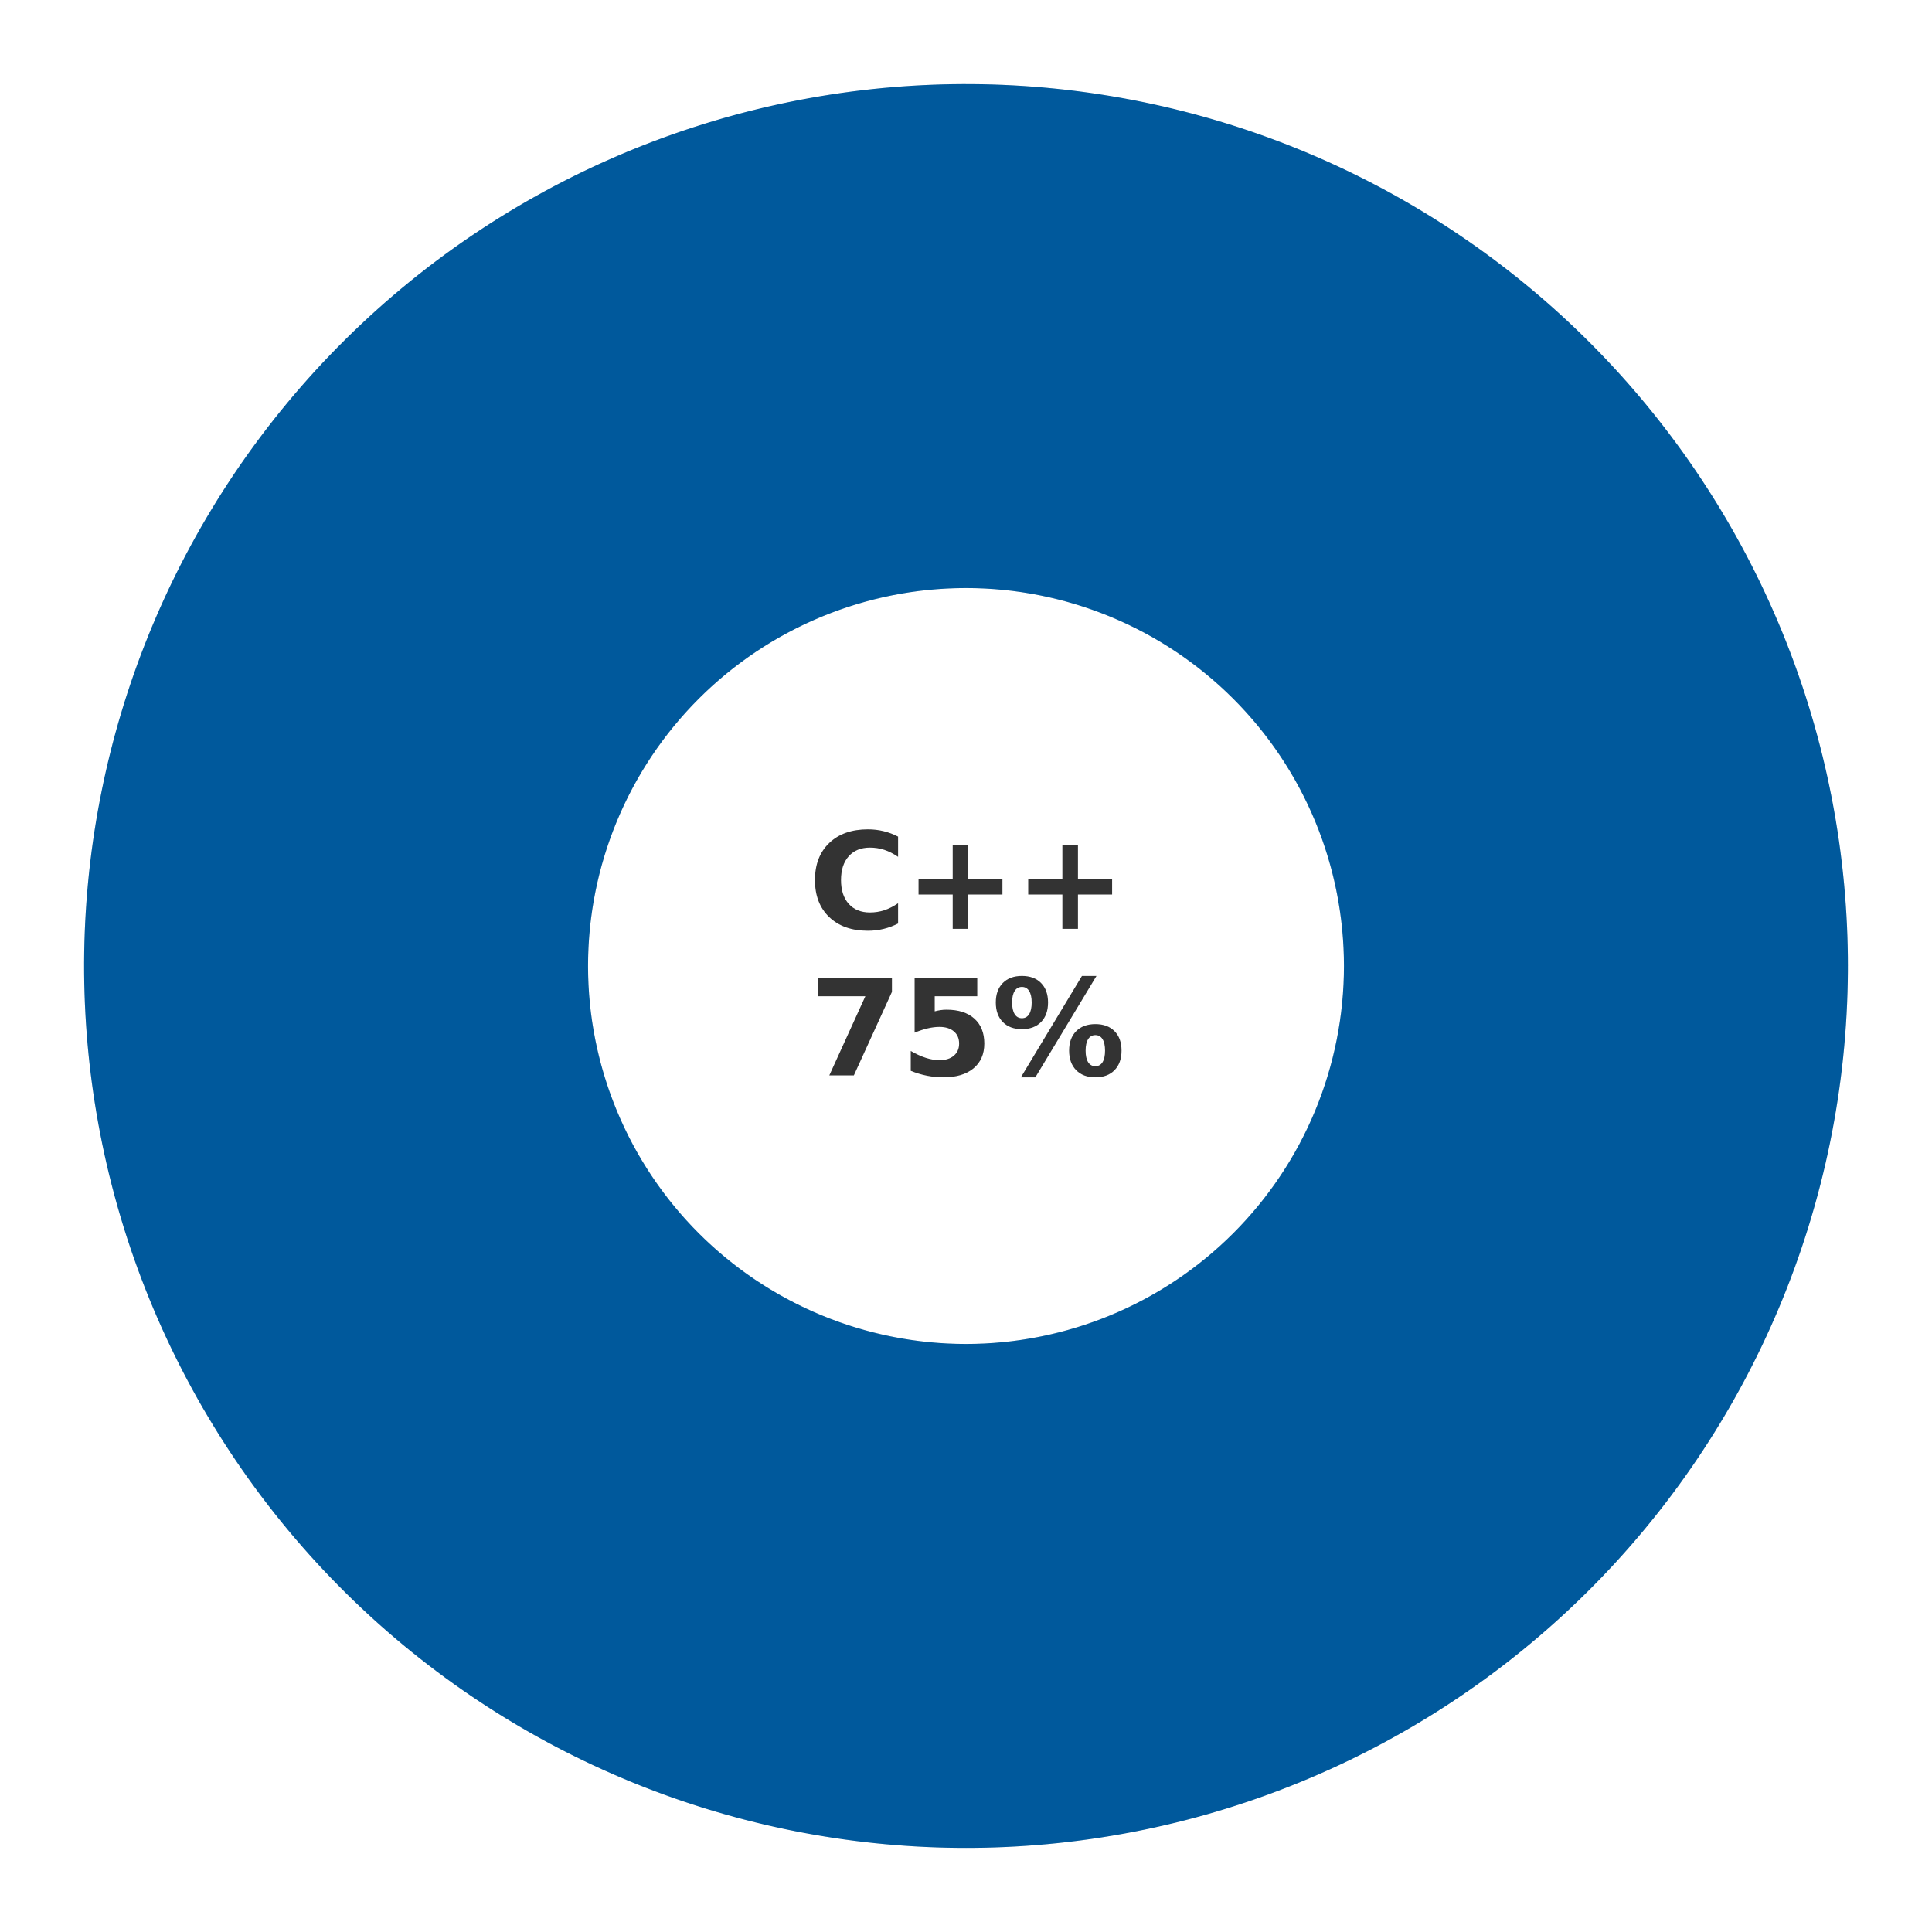 <?xml version="1.0" encoding="utf-8" standalone="no"?>
<!DOCTYPE svg PUBLIC "-//W3C//DTD SVG 1.1//EN"
  "http://www.w3.org/Graphics/SVG/1.1/DTD/svg11.dtd">
<svg xmlns:xlink="http://www.w3.org/1999/xlink" width="236.16pt" height="236.16pt" viewBox="0 0 236.16 236.16" xmlns="http://www.w3.org/2000/svg" version="1.1">
 <defs>
  <style type="text/css">*{stroke-linejoin: round; stroke-linecap: butt}</style>
 </defs>
 <g id="figure_1">
  <g id="patch_1">
   <path d="M 0 236.16 
L 236.16 236.16 
L 236.16 0 
L 0 0 
z
" style="fill: #ffffff"/>
  </g>
  <g id="axes_1">
   <g id="patch_2">
    <path d="M 164.28 118.08 
C 164.28 112.013 163.085 106.005 160.763 100.4 
C 158.442 94.795 155.038 89.702 150.748 85.412 
C 146.458 81.122 141.365 77.718 135.76 75.397 
C 130.155 73.075 124.147 71.88 118.08 71.88 
C 112.013 71.88 106.005 73.075 100.4 75.397 
C 94.795 77.718 89.702 81.122 85.412 85.412 
C 81.122 89.702 77.718 94.795 75.397 100.4 
C 73.075 106.005 71.88 112.013 71.88 118.08 
C 71.88 124.147 73.075 130.155 75.397 135.76 
C 77.718 141.365 81.122 146.458 85.412 150.748 
C 89.702 155.038 94.795 158.442 100.4 160.763 
C 106.005 163.085 112.013 164.28 118.08 164.28 
C 124.147 164.28 130.155 163.085 135.76 160.763 
C 141.365 158.442 146.458 155.038 150.748 150.748 
C 155.038 146.458 158.442 141.365 160.763 135.76 
C 163.085 130.155 164.28 124.147 164.28 118.08 
C 164.28 112.013 163.085 106.005 160.763 100.4 
C 158.442 94.795 155.038 89.702 150.748 85.412 
C 146.458 81.122 141.365 77.718 135.76 75.397 
C 130.155 73.075 124.147 71.88 118.08 71.88 
C 112.013 71.88 106.005 73.075 100.4 75.397 
C 94.795 77.718 89.702 81.122 85.412 85.412 
C 81.122 89.702 77.718 94.795 75.397 100.4 
C 73.075 106.005 71.88 112.013 71.88 118.08 
C 71.88 124.147 73.075 130.155 75.397 135.76 
C 77.718 141.365 81.122 146.458 85.412 150.748 
C 89.702 155.038 94.795 158.442 100.4 160.763 
C 106.005 163.085 112.013 164.28 118.08 164.28 
C 124.147 164.28 130.155 163.085 135.76 160.763 
C 141.365 158.442 146.458 155.038 150.748 150.748 
C 155.038 146.458 158.442 141.365 160.763 135.76 
C 163.085 130.155 164.28 124.147 164.28 118.08 
C 164.28 112.013 163.085 106.005 160.763 100.4 
C 158.442 94.795 155.038 89.702 150.748 85.412 
C 146.458 81.122 141.365 77.718 135.76 75.397 
C 130.155 73.075 124.147 71.88 118.08 71.88 
C 112.013 71.88 106.005 73.075 100.4 75.397 
C 94.795 77.718 89.702 81.122 85.412 85.412 
C 81.122 89.702 77.718 94.795 75.397 100.4 
C 73.075 106.005 71.88 112.013 71.88 118.08 
C 71.88 124.147 73.075 130.155 75.397 135.76 
C 77.718 141.365 81.122 146.458 85.412 150.748 
C 89.702 155.038 94.795 158.442 100.4 160.763 
C 106.005 163.085 112.013 164.28 118.08 164.28 
C 124.147 164.28 130.155 163.085 135.76 160.763 
C 141.365 158.442 146.458 155.038 150.748 150.748 
C 155.038 146.458 158.442 141.365 160.763 135.76 
C 163.085 130.155 164.28 124.147 164.28 118.08 
C 164.28 112.013 163.085 106.005 160.763 100.4 
C 158.442 94.795 155.038 89.702 150.748 85.412 
C 146.458 81.122 141.365 77.718 135.76 75.397 
C 130.155 73.075 124.147 71.88 118.08 71.88 
C 112.013 71.88 106.005 73.075 100.4 75.397 
C 94.795 77.718 89.702 81.122 85.412 85.412 
C 81.122 89.702 77.718 94.795 75.397 100.4 
C 73.075 106.005 71.88 112.013 71.88 118.08 
C 71.88 124.147 73.075 130.155 75.397 135.76 
C 77.718 141.365 81.122 146.458 85.412 150.748 
C 89.702 155.038 94.795 158.442 100.4 160.763 
C 106.005 163.085 112.013 164.28 118.08 164.28 
C 124.147 164.28 130.155 163.085 135.76 160.763 
C 141.365 158.442 146.458 155.038 150.748 150.748 
C 155.038 146.458 158.442 141.365 160.763 135.76 
C 163.085 130.155 164.28 124.147 164.28 118.08 
C 164.28 112.013 163.085 106.005 160.763 100.4 
C 158.442 94.795 155.038 89.702 150.748 85.412 
C 146.458 81.122 141.365 77.718 135.76 75.397 
C 130.155 73.075 124.147 71.88 118.08 71.88 
C 112.013 71.88 106.005 73.075 100.4 75.397 
C 94.795 77.718 89.702 81.122 85.412 85.412 
C 81.122 89.702 77.718 94.795 75.397 100.4 
C 73.075 106.005 71.88 112.013 71.88 118.08 
C 71.88 124.147 73.075 130.155 75.397 135.76 
C 77.718 141.365 81.122 146.458 85.412 150.748 
C 89.702 155.038 94.795 158.442 100.4 160.763 
C 106.005 163.085 112.013 164.28 118.08 164.28 
C 124.147 164.28 130.155 163.085 135.76 160.763 
C 141.365 158.442 146.458 155.038 150.748 150.748 
C 155.038 146.458 158.442 141.365 160.763 135.76 
C 163.085 130.155 164.28 124.147 164.28 118.08 
C 164.28 112.013 163.085 106.005 160.763 100.4 
C 158.442 94.795 155.038 89.702 150.748 85.412 
C 146.458 81.122 141.365 77.718 135.76 75.397 
C 130.155 73.075 124.147 71.88 118.08 71.88 
C 112.013 71.88 106.005 73.075 100.4 75.397 
C 94.795 77.718 89.702 81.122 85.412 85.412 
C 81.122 89.702 77.718 94.795 75.397 100.4 
C 73.075 106.005 71.88 112.013 71.88 118.08 
C 71.88 124.147 73.075 130.155 75.397 135.76 
C 77.718 141.365 81.122 146.458 85.412 150.748 
C 89.702 155.038 94.795 158.442 100.4 160.763 
C 106.005 163.085 112.013 164.28 118.08 164.28 
C 124.147 164.28 130.155 163.085 135.76 160.763 
C 141.365 158.442 146.458 155.038 150.748 150.748 
C 155.038 146.458 158.442 141.365 160.763 135.76 
C 163.085 130.155 164.28 124.147 164.28 118.08 
C 164.28 112.013 163.085 106.005 160.763 100.4 
C 158.442 94.795 155.038 89.702 150.748 85.412 
C 146.458 81.122 141.365 77.718 135.76 75.397 
C 130.155 73.075 124.147 71.88 118.08 71.88 
C 112.013 71.88 106.005 73.075 100.4 75.397 
C 94.795 77.718 89.702 81.122 85.412 85.412 
C 81.122 89.702 77.718 94.795 75.397 100.4 
C 73.075 106.005 71.88 112.013 71.88 118.08 
C 71.88 124.147 73.075 130.155 75.397 135.76 
C 77.718 141.365 81.122 146.458 85.412 150.748 
C 89.702 155.038 94.795 158.442 100.4 160.763 
C 106.005 163.085 112.013 164.28 118.08 164.28 
C 124.147 164.28 130.155 163.085 135.76 160.763 
C 141.365 158.442 146.458 155.038 150.748 150.748 
C 155.038 146.458 158.442 141.365 160.763 135.76 
C 163.085 130.155 164.28 124.147 164.28 118.08 
C 164.28 112.013 163.085 106.005 160.763 100.4 
C 158.442 94.795 155.038 89.702 150.748 85.412 
C 146.458 81.122 141.365 77.718 135.76 75.397 
C 130.155 73.075 124.147 71.88 118.08 71.88 
C 112.013 71.88 106.005 73.075 100.4 75.397 
C 94.795 77.718 89.702 81.122 85.412 85.412 
C 81.122 89.702 77.718 94.795 75.397 100.4 
C 73.075 106.005 71.88 112.013 71.88 118.08 
C 71.88 124.147 73.075 130.155 75.397 135.76 
C 77.718 141.365 81.122 146.458 85.412 150.748 
C 89.702 155.038 94.795 158.442 100.4 160.763 
C 106.005 163.085 112.013 164.28 118.08 164.28 
C 124.147 164.28 130.155 163.085 135.76 160.763 
C 141.365 158.442 146.458 155.038 150.748 150.748 
C 155.038 146.458 158.442 141.365 160.763 135.76 
C 163.085 130.155 164.28 124.147 164.28 118.08 
C 164.28 112.013 163.085 106.005 160.763 100.4 
C 158.442 94.795 155.038 89.702 150.748 85.412 
C 146.458 81.122 141.365 77.718 135.76 75.397 
C 130.155 73.075 124.147 71.88 118.08 71.88 
C 112.013 71.88 106.005 73.075 100.4 75.397 
C 94.795 77.718 89.702 81.122 85.412 85.412 
C 81.122 89.702 77.718 94.795 75.397 100.4 
C 73.075 106.005 71.88 112.013 71.88 118.08 
C 71.88 124.147 73.075 130.155 75.397 135.76 
C 77.718 141.365 81.122 146.458 85.412 150.748 
C 89.702 155.038 94.795 158.442 100.4 160.763 
C 106.005 163.085 112.013 164.28 118.08 164.28 
C 124.147 164.28 130.155 163.085 135.76 160.763 
C 141.365 158.442 146.458 155.038 150.748 150.748 
C 155.038 146.458 158.442 141.365 160.763 135.76 
C 163.085 130.155 164.28 124.147 164.28 118.08 
C 164.28 112.013 163.085 106.005 160.763 100.4 
C 158.442 94.795 155.038 89.702 150.748 85.412 
C 146.458 81.122 141.365 77.718 135.76 75.397 
C 130.155 73.075 124.147 71.88 118.08 71.88 
C 112.013 71.88 106.005 73.075 100.4 75.397 
C 94.795 77.718 89.702 81.122 85.412 85.412 
C 81.122 89.702 77.718 94.795 75.397 100.4 
C 73.075 106.005 71.88 112.013 71.88 118.08 
C 71.88 124.147 73.075 130.155 75.397 135.76 
C 77.718 141.365 81.122 146.458 85.412 150.748 
C 89.702 155.038 94.795 158.442 100.4 160.763 
C 106.005 163.085 112.013 164.28 118.08 164.28 
C 124.147 164.28 130.155 163.085 135.76 160.763 
C 141.365 158.442 146.458 155.038 150.748 150.748 
C 155.038 146.458 158.442 141.365 160.763 135.76 
C 163.085 130.155 164.28 124.147 164.28 118.08 
C 164.28 115.054 163.983 112.035 163.392 109.067 
C 162.802 106.099 161.921 103.196 160.763 100.4 
C 159.605 97.604 158.175 94.929 156.494 92.413 
C 154.813 89.896 152.888 87.552 150.748 85.412 
C 148.608 83.272 146.264 81.347 143.747 79.666 
C 141.231 77.985 138.556 76.555 135.76 75.397 
C 132.964 74.239 130.061 73.358 127.093 72.768 
C 124.125 72.177 121.106 71.88 118.08 71.88 
C 115.054 71.88 112.035 72.177 109.067 72.768 
C 106.099 73.358 103.196 74.239 100.4 75.397 
C 97.604 76.555 94.929 77.985 92.413 79.666 
C 89.896 81.347 87.552 83.272 85.412 85.412 
C 83.272 87.552 81.347 89.896 79.666 92.413 
C 77.985 94.929 76.555 97.604 75.397 100.4 
C 74.239 103.196 73.358 106.099 72.768 109.067 
C 72.177 112.035 71.88 115.054 71.88 118.08 
C 71.88 121.106 72.177 124.125 72.768 127.093 
C 73.358 130.061 74.239 132.964 75.397 135.76 
C 76.555 138.556 77.985 141.231 79.666 143.747 
C 81.347 146.264 83.272 148.608 85.412 150.748 
C 87.552 152.888 89.896 154.813 92.413 156.494 
C 94.929 158.175 97.604 159.605 100.4 160.763 
C 103.196 161.921 106.099 162.802 109.067 163.392 
C 112.035 163.983 115.054 164.28 118.08 164.28 
C 121.106 164.28 124.125 163.983 127.093 163.392 
C 130.061 162.802 132.964 161.921 135.76 160.763 
C 138.556 159.605 141.231 158.175 143.747 156.494 
C 146.264 154.813 148.608 152.888 150.748 150.748 
C 152.888 148.608 154.813 146.264 156.494 143.747 
C 158.175 141.231 159.605 138.556 160.763 135.76 
C 161.921 132.964 162.802 130.061 163.392 127.093 
C 163.983 124.125 164.28 121.106 164.28 118.08 
C 164.28 112.013 163.085 106.005 160.763 100.4 
C 158.442 94.795 155.038 89.702 150.748 85.412 
C 146.458 81.122 141.365 77.718 135.76 75.397 
C 130.155 73.075 124.147 71.88 118.08 71.88 
C 112.013 71.88 106.005 73.075 100.4 75.397 
C 94.795 77.718 89.702 81.122 85.412 85.412 
C 81.122 89.702 77.718 94.795 75.397 100.4 
C 73.075 106.005 71.88 112.013 71.88 118.08 
C 71.88 124.147 73.075 130.155 75.397 135.76 
C 77.718 141.365 81.122 146.458 85.412 150.748 
C 89.702 155.038 94.795 158.442 100.4 160.763 
C 106.005 163.085 112.013 164.28 118.08 164.28 
C 124.147 164.28 130.155 163.085 135.76 160.763 
C 141.365 158.442 146.458 155.038 150.748 150.748 
C 155.038 146.458 158.442 141.365 160.763 135.76 
C 163.085 130.155 164.28 124.147 164.28 118.08 
C 164.28 115.054 163.983 112.035 163.392 109.067 
C 162.802 106.099 161.921 103.196 160.763 100.4 
C 159.605 97.604 158.175 94.929 156.494 92.413 
C 154.813 89.896 152.888 87.552 150.748 85.412 
C 148.608 83.272 146.264 81.347 143.747 79.666 
C 141.231 77.985 138.556 76.555 135.76 75.397 
C 132.964 74.239 130.061 73.358 127.093 72.768 
C 124.125 72.177 121.106 71.88 118.08 71.88 
C 115.054 71.88 112.035 72.177 109.067 72.768 
C 106.099 73.358 103.196 74.239 100.4 75.397 
C 97.604 76.555 94.929 77.985 92.413 79.666 
C 89.896 81.347 87.552 83.272 85.412 85.412 
C 83.272 87.552 81.347 89.896 79.666 92.413 
C 77.985 94.929 76.555 97.604 75.397 100.4 
C 74.239 103.196 73.358 106.099 72.768 109.067 
C 72.177 112.035 71.88 115.054 71.88 118.08 
C 71.88 121.106 72.177 124.125 72.768 127.093 
C 73.358 130.061 74.239 132.964 75.397 135.76 
C 76.555 138.556 77.985 141.231 79.666 143.747 
C 81.347 146.264 83.272 148.608 85.412 150.748 
C 87.552 152.888 89.896 154.813 92.413 156.494 
C 94.929 158.175 97.604 159.605 100.4 160.763 
C 103.196 161.921 106.099 162.802 109.067 163.392 
C 112.035 163.983 115.054 164.28 118.08 164.28 
C 121.106 164.28 124.125 163.983 127.093 163.392 
C 130.061 162.802 132.964 161.921 135.76 160.763 
C 138.556 159.605 141.231 158.175 143.747 156.494 
C 146.264 154.813 148.608 152.888 150.748 150.748 
C 152.888 148.608 154.813 146.264 156.494 143.747 
C 158.175 141.231 159.605 138.556 160.763 135.76 
C 161.921 132.964 162.802 130.061 163.392 127.093 
C 163.983 124.125 164.28 121.106 164.28 118.08 
C 164.28 112.013 163.085 106.005 160.763 100.4 
C 158.442 94.795 155.038 89.702 150.748 85.412 
C 146.458 81.122 141.365 77.718 135.76 75.397 
C 130.155 73.075 124.147 71.88 118.08 71.88 
C 112.013 71.88 106.005 73.075 100.4 75.397 
C 94.795 77.718 89.702 81.122 85.412 85.412 
C 81.122 89.702 77.718 94.795 75.397 100.4 
C 73.075 106.005 71.88 112.013 71.88 118.08 
C 71.88 124.147 73.075 130.155 75.397 135.76 
C 77.718 141.365 81.122 146.458 85.412 150.748 
C 89.702 155.038 94.795 158.442 100.4 160.763 
C 106.005 163.085 112.013 164.28 118.08 164.28 
C 124.147 164.28 130.155 163.085 135.76 160.763 
C 141.365 158.442 146.458 155.038 150.748 150.748 
C 155.038 146.458 158.442 141.365 160.763 135.76 
C 163.085 130.155 164.28 124.147 164.28 118.08 
C 164.28 115.054 163.983 112.035 163.392 109.067 
C 162.802 106.099 161.921 103.196 160.763 100.4 
C 159.605 97.604 158.175 94.929 156.494 92.413 
C 154.813 89.896 152.888 87.552 150.748 85.412 
C 148.608 83.272 146.264 81.347 143.747 79.666 
C 141.231 77.985 138.556 76.555 135.76 75.397 
C 132.964 74.239 130.061 73.358 127.093 72.768 
C 124.125 72.177 121.106 71.88 118.08 71.88 
C 115.054 71.88 112.035 72.177 109.067 72.768 
C 106.099 73.358 103.196 74.239 100.4 75.397 
C 97.604 76.555 94.929 77.985 92.413 79.666 
C 89.896 81.347 87.552 83.272 85.412 85.412 
C 83.272 87.552 81.347 89.896 79.666 92.413 
C 77.985 94.929 76.555 97.604 75.397 100.4 
C 74.239 103.196 73.358 106.099 72.768 109.067 
C 72.177 112.035 71.88 115.054 71.88 118.08 
C 71.88 121.106 72.177 124.125 72.768 127.093 
C 73.358 130.061 74.239 132.964 75.397 135.76 
C 76.555 138.556 77.985 141.231 79.666 143.747 
C 81.347 146.264 83.272 148.608 85.412 150.748 
C 87.552 152.888 89.896 154.813 92.413 156.494 
C 94.929 158.175 97.604 159.605 100.4 160.763 
C 103.196 161.921 106.099 162.802 109.067 163.392 
C 112.035 163.983 115.054 164.28 118.08 164.28 
C 121.106 164.28 124.125 163.983 127.093 163.392 
C 130.061 162.802 132.964 161.921 135.76 160.763 
C 138.556 159.605 141.231 158.175 143.747 156.494 
C 146.264 154.813 148.608 152.888 150.748 150.748 
C 152.888 148.608 154.813 146.264 156.494 143.747 
C 158.175 141.231 159.605 138.556 160.763 135.76 
C 161.921 132.964 162.802 130.061 163.392 127.093 
C 163.983 124.125 164.28 121.106 164.28 118.08 
C 164.28 112.529 163.279 107.022 161.326 101.826 
C 159.373 96.629 156.499 91.827 152.843 87.65 
C 149.187 83.473 144.807 79.989 139.915 77.365 
C 135.023 74.742 129.697 73.021 124.195 72.286 
C 118.692 71.552 113.102 71.815 107.693 73.063 
C 102.283 74.311 97.143 76.524 92.519 79.595 
C 87.895 82.667 83.861 86.547 80.613 91.049 
C 77.365 95.551 74.955 100.601 73.499 105.958 
C 72.042 111.315 71.563 116.891 72.084 122.418 
C 72.605 127.945 74.118 133.333 76.551 138.323 
C 78.983 143.313 82.295 147.824 86.328 151.639 
C 90.36 155.455 95.047 158.512 100.164 160.665 
C 105.281 162.818 110.745 164.031 116.292 164.245 
C 121.839 164.46 127.38 163.673 132.648 161.923 
C 137.916 160.172 142.826 157.487 147.142 153.995 
C 151.457 150.503 155.108 146.261 157.919 141.474 
L 211.038 172.666 
C 203.87 184.873 194.367 195.55 183.073 204.085 
C 171.779 212.619 158.913 218.846 145.213 222.409 
C 131.513 225.973 117.243 226.802 103.222 224.851 
C 89.201 222.9 75.701 218.206 63.494 211.038 
C 51.287 203.87 40.61 194.367 32.075 183.073 
C 23.541 171.779 17.314 158.913 13.751 145.213 
C 10.187 131.513 9.358 117.243 11.309 103.222 
C 13.26 89.201 17.954 75.701 25.122 63.494 
C 32.29 51.287 41.793 40.61 53.087 32.075 
C 64.381 23.541 77.247 17.314 90.947 13.751 
C 104.647 10.187 118.917 9.358 132.938 11.309 
C 146.959 13.26 160.459 17.954 172.666 25.122 
C 184.873 32.29 195.55 41.793 204.085 53.087 
C 212.619 64.381 218.846 77.247 222.409 90.947 
C 225.973 104.647 226.802 118.917 224.851 132.938 
C 222.9 146.959 218.206 160.459 211.038 172.666 
C 207.462 178.755 203.297 184.478 198.603 189.753 
C 193.908 195.027 188.706 199.827 183.073 204.085 
C 177.439 208.342 171.401 212.035 165.045 215.111 
C 158.689 218.188 152.047 220.632 145.213 222.409 
C 138.379 224.187 131.387 225.288 124.338 225.698 
C 117.289 226.108 110.216 225.824 103.222 224.851 
C 96.229 223.878 89.347 222.22 82.678 219.901 
C 76.008 217.582 69.583 214.614 63.494 211.038 
C 57.405 207.462 51.682 203.297 46.407 198.603 
C 41.133 193.908 36.333 188.706 32.075 183.073 
C 27.818 177.439 24.125 171.401 21.049 165.045 
C 17.972 158.689 15.528 152.047 13.751 145.213 
C 11.973 138.379 10.872 131.387 10.462 124.338 
C 10.052 117.289 10.336 110.216 11.309 103.222 
C 12.282 96.229 13.94 89.347 16.259 82.678 
C 18.578 76.008 21.546 69.583 25.122 63.494 
C 28.698 57.405 32.863 51.682 37.557 46.407 
C 42.252 41.133 47.454 36.333 53.087 32.075 
C 58.721 27.818 64.759 24.125 71.115 21.049 
C 77.471 17.972 84.113 15.528 90.947 13.751 
C 97.781 11.973 104.773 10.872 111.822 10.462 
C 118.871 10.052 125.944 10.336 132.938 11.309 
C 139.931 12.282 146.813 13.94 153.482 16.259 
C 160.152 18.578 166.577 21.546 172.666 25.122 
C 178.755 28.698 184.478 32.863 189.753 37.557 
C 195.027 42.252 199.827 47.454 204.085 53.087 
C 208.342 58.721 212.035 64.759 215.111 71.115 
C 218.188 77.471 220.632 84.113 222.409 90.947 
C 224.187 97.781 225.288 104.773 225.698 111.822 
C 226.108 118.871 225.824 125.944 224.851 132.938 
C 223.878 139.931 222.22 146.813 219.901 153.482 
C 217.582 160.152 214.614 166.577 211.038 172.666 
C 203.87 184.873 194.367 195.55 183.073 204.085 
C 171.779 212.619 158.913 218.846 145.213 222.409 
C 131.513 225.973 117.243 226.802 103.222 224.851 
C 89.201 222.9 75.701 218.206 63.494 211.038 
C 51.287 203.87 40.61 194.367 32.075 183.073 
C 23.541 171.779 17.314 158.913 13.751 145.213 
C 10.187 131.513 9.358 117.243 11.309 103.222 
C 13.26 89.201 17.954 75.701 25.122 63.494 
C 32.29 51.287 41.793 40.61 53.087 32.075 
C 64.381 23.541 77.247 17.314 90.947 13.751 
C 104.647 10.187 118.917 9.358 132.938 11.309 
C 146.959 13.26 160.459 17.954 172.666 25.122 
C 184.873 32.29 195.55 41.793 204.085 53.087 
C 212.619 64.381 218.846 77.247 222.409 90.947 
C 225.973 104.647 226.802 118.917 224.851 132.938 
C 222.9 146.959 218.206 160.459 211.038 172.666 
C 207.462 178.755 203.297 184.478 198.603 189.753 
C 193.908 195.027 188.706 199.827 183.073 204.085 
C 177.439 208.342 171.401 212.035 165.045 215.111 
C 158.689 218.188 152.047 220.632 145.213 222.409 
C 138.379 224.187 131.387 225.288 124.338 225.698 
C 117.289 226.108 110.216 225.824 103.222 224.851 
C 96.229 223.878 89.347 222.22 82.678 219.901 
C 76.008 217.582 69.583 214.614 63.494 211.038 
C 57.405 207.462 51.682 203.297 46.407 198.603 
C 41.133 193.908 36.333 188.706 32.075 183.073 
C 27.818 177.439 24.125 171.401 21.049 165.045 
C 17.972 158.689 15.528 152.047 13.751 145.213 
C 11.973 138.379 10.872 131.387 10.462 124.338 
C 10.052 117.289 10.336 110.216 11.309 103.222 
C 12.282 96.229 13.94 89.347 16.259 82.678 
C 18.578 76.008 21.546 69.583 25.122 63.494 
C 28.698 57.405 32.863 51.682 37.557 46.407 
C 42.252 41.133 47.454 36.333 53.087 32.075 
C 58.721 27.818 64.759 24.125 71.115 21.049 
C 77.471 17.972 84.113 15.528 90.947 13.751 
C 97.781 11.973 104.773 10.872 111.822 10.462 
C 118.871 10.052 125.944 10.336 132.938 11.309 
C 139.931 12.282 146.813 13.94 153.482 16.259 
C 160.152 18.578 166.577 21.546 172.666 25.122 
C 178.755 28.698 184.478 32.863 189.753 37.557 
C 195.027 42.252 199.827 47.454 204.085 53.087 
C 208.342 58.721 212.035 64.759 215.111 71.115 
C 218.188 77.471 220.632 84.113 222.409 90.947 
C 224.187 97.781 225.288 104.773 225.698 111.822 
C 226.108 118.871 225.824 125.944 224.851 132.938 
C 223.878 139.931 222.22 146.813 219.901 153.482 
C 217.582 160.152 214.614 166.577 211.038 172.666 
C 203.87 184.873 194.367 195.55 183.073 204.085 
C 171.779 212.619 158.913 218.846 145.213 222.409 
C 131.513 225.973 117.243 226.802 103.222 224.851 
C 89.201 222.9 75.701 218.206 63.494 211.038 
C 51.287 203.87 40.61 194.367 32.075 183.073 
C 23.541 171.779 17.314 158.913 13.751 145.213 
C 10.187 131.513 9.358 117.243 11.309 103.222 
C 13.26 89.201 17.954 75.701 25.122 63.494 
C 32.29 51.287 41.793 40.61 53.087 32.075 
C 64.381 23.541 77.247 17.314 90.947 13.751 
C 104.647 10.187 118.917 9.358 132.938 11.309 
C 146.959 13.26 160.459 17.954 172.666 25.122 
C 184.873 32.29 195.55 41.793 204.085 53.087 
C 212.619 64.381 218.846 77.247 222.409 90.947 
C 225.973 104.647 226.802 118.917 224.851 132.938 
C 222.9 146.959 218.206 160.459 211.038 172.666 
C 203.87 184.873 194.367 195.55 183.073 204.085 
C 171.779 212.619 158.913 218.846 145.213 222.409 
C 131.513 225.973 117.243 226.802 103.222 224.851 
C 89.201 222.9 75.701 218.206 63.494 211.038 
C 51.287 203.87 40.61 194.367 32.075 183.073 
C 23.541 171.779 17.314 158.913 13.751 145.213 
C 10.187 131.513 9.358 117.243 11.309 103.222 
C 13.26 89.201 17.954 75.701 25.122 63.494 
C 32.29 51.287 41.793 40.61 53.087 32.075 
C 64.381 23.541 77.247 17.314 90.947 13.751 
C 104.647 10.187 118.917 9.358 132.938 11.309 
C 146.959 13.26 160.459 17.954 172.666 25.122 
C 184.873 32.29 195.55 41.793 204.085 53.087 
C 212.619 64.381 218.846 77.247 222.409 90.947 
C 225.973 104.647 226.802 118.917 224.851 132.938 
C 222.9 146.959 218.206 160.459 211.038 172.666 
C 203.87 184.873 194.367 195.55 183.073 204.085 
C 171.779 212.619 158.913 218.846 145.213 222.409 
C 131.513 225.973 117.243 226.802 103.222 224.851 
C 89.201 222.9 75.701 218.206 63.494 211.038 
C 51.287 203.87 40.61 194.367 32.075 183.073 
C 23.541 171.779 17.314 158.913 13.751 145.213 
C 10.187 131.513 9.358 117.243 11.309 103.222 
C 13.26 89.201 17.954 75.701 25.122 63.494 
C 32.29 51.287 41.793 40.61 53.087 32.075 
C 64.381 23.541 77.247 17.314 90.947 13.751 
C 104.647 10.187 118.917 9.358 132.938 11.309 
C 146.959 13.26 160.459 17.954 172.666 25.122 
C 184.873 32.29 195.55 41.793 204.085 53.087 
C 212.619 64.381 218.846 77.247 222.409 90.947 
C 225.973 104.647 226.802 118.917 224.851 132.938 
C 222.9 146.959 218.206 160.459 211.038 172.666 
C 203.87 184.873 194.367 195.55 183.073 204.085 
C 171.779 212.619 158.913 218.846 145.213 222.409 
C 131.513 225.973 117.243 226.802 103.222 224.851 
C 89.201 222.9 75.701 218.206 63.494 211.038 
C 51.287 203.87 40.61 194.367 32.075 183.073 
C 23.541 171.779 17.314 158.913 13.751 145.213 
C 10.187 131.513 9.358 117.243 11.309 103.222 
C 13.26 89.201 17.954 75.701 25.122 63.494 
C 32.29 51.287 41.793 40.61 53.087 32.075 
C 64.381 23.541 77.247 17.314 90.947 13.751 
C 104.647 10.187 118.917 9.358 132.938 11.309 
C 146.959 13.26 160.459 17.954 172.666 25.122 
C 184.873 32.29 195.55 41.793 204.085 53.087 
C 212.619 64.381 218.846 77.247 222.409 90.947 
C 225.973 104.647 226.802 118.917 224.851 132.938 
C 222.9 146.959 218.206 160.459 211.038 172.666 
C 203.87 184.873 194.367 195.55 183.073 204.085 
C 171.779 212.619 158.913 218.846 145.213 222.409 
C 131.513 225.973 117.243 226.802 103.222 224.851 
C 89.201 222.9 75.701 218.206 63.494 211.038 
C 51.287 203.87 40.61 194.367 32.075 183.073 
C 23.541 171.779 17.314 158.913 13.751 145.213 
C 10.187 131.513 9.358 117.243 11.309 103.222 
C 13.26 89.201 17.954 75.701 25.122 63.494 
C 32.29 51.287 41.793 40.61 53.087 32.075 
C 64.381 23.541 77.247 17.314 90.947 13.751 
C 104.647 10.187 118.917 9.358 132.938 11.309 
C 146.959 13.26 160.459 17.954 172.666 25.122 
C 184.873 32.29 195.55 41.793 204.085 53.087 
C 212.619 64.381 218.846 77.247 222.409 90.947 
C 225.973 104.647 226.802 118.917 224.851 132.938 
C 222.9 146.959 218.206 160.459 211.038 172.666 
C 203.87 184.873 194.367 195.55 183.073 204.085 
C 171.779 212.619 158.913 218.846 145.213 222.409 
C 131.513 225.973 117.243 226.802 103.222 224.851 
C 89.201 222.9 75.701 218.206 63.494 211.038 
C 51.287 203.87 40.61 194.367 32.075 183.073 
C 23.541 171.779 17.314 158.913 13.751 145.213 
C 10.187 131.513 9.358 117.243 11.309 103.222 
C 13.26 89.201 17.954 75.701 25.122 63.494 
C 32.29 51.287 41.793 40.61 53.087 32.075 
C 64.381 23.541 77.247 17.314 90.947 13.751 
C 104.647 10.187 118.917 9.358 132.938 11.309 
C 146.959 13.26 160.459 17.954 172.666 25.122 
C 184.873 32.29 195.55 41.793 204.085 53.087 
C 212.619 64.381 218.846 77.247 222.409 90.947 
C 225.973 104.647 226.802 118.917 224.851 132.938 
C 222.9 146.959 218.206 160.459 211.038 172.666 
C 207.462 178.755 203.297 184.478 198.603 189.753 
C 193.908 195.027 188.706 199.827 183.073 204.085 
C 177.439 208.342 171.401 212.035 165.045 215.111 
C 158.689 218.188 152.047 220.632 145.213 222.409 
C 138.379 224.187 131.387 225.288 124.338 225.698 
C 117.289 226.108 110.216 225.824 103.222 224.851 
C 96.229 223.878 89.347 222.22 82.678 219.901 
C 76.008 217.582 69.583 214.614 63.494 211.038 
C 57.405 207.462 51.682 203.297 46.407 198.603 
C 41.133 193.908 36.333 188.706 32.075 183.073 
C 27.818 177.439 24.125 171.401 21.049 165.045 
C 17.972 158.689 15.528 152.047 13.751 145.213 
C 11.973 138.379 10.872 131.387 10.462 124.338 
C 10.052 117.289 10.336 110.216 11.309 103.222 
C 12.282 96.229 13.94 89.347 16.259 82.678 
C 18.578 76.008 21.546 69.583 25.122 63.494 
C 28.698 57.405 32.863 51.682 37.557 46.407 
C 42.252 41.133 47.454 36.333 53.087 32.075 
C 58.721 27.818 64.759 24.125 71.115 21.049 
C 77.471 17.972 84.113 15.528 90.947 13.751 
C 97.781 11.973 104.773 10.872 111.822 10.462 
C 118.871 10.052 125.944 10.336 132.938 11.309 
C 139.931 12.282 146.813 13.94 153.482 16.259 
C 160.152 18.578 166.577 21.546 172.666 25.122 
C 178.755 28.698 184.478 32.863 189.753 37.557 
C 195.027 42.252 199.827 47.454 204.085 53.087 
C 208.342 58.721 212.035 64.759 215.111 71.115 
C 218.188 77.471 220.632 84.113 222.409 90.947 
C 224.187 97.781 225.288 104.773 225.698 111.822 
C 226.108 118.871 225.824 125.944 224.851 132.938 
C 223.878 139.931 222.22 146.813 219.901 153.482 
C 217.582 160.152 214.614 166.577 211.038 172.666 
C 203.87 184.873 194.367 195.55 183.073 204.085 
C 171.779 212.619 158.913 218.846 145.213 222.409 
C 131.513 225.973 117.243 226.802 103.222 224.851 
C 89.201 222.9 75.701 218.206 63.494 211.038 
C 51.287 203.87 40.61 194.367 32.075 183.073 
C 23.541 171.779 17.314 158.913 13.751 145.213 
C 10.187 131.513 9.358 117.243 11.309 103.222 
C 13.26 89.201 17.954 75.701 25.122 63.494 
C 32.29 51.287 41.793 40.61 53.087 32.075 
C 64.381 23.541 77.247 17.314 90.947 13.751 
C 104.647 10.187 118.917 9.358 132.938 11.309 
C 146.959 13.26 160.459 17.954 172.666 25.122 
C 184.873 32.29 195.55 41.793 204.085 53.087 
C 212.619 64.381 218.846 77.247 222.409 90.947 
C 225.973 104.647 226.802 118.917 224.851 132.938 
C 222.9 146.959 218.206 160.459 211.038 172.666 
C 203.87 184.873 194.367 195.55 183.073 204.085 
C 171.779 212.619 158.913 218.846 145.213 222.409 
C 131.513 225.973 117.243 226.802 103.222 224.851 
C 89.201 222.9 75.701 218.206 63.494 211.038 
C 51.287 203.87 40.61 194.367 32.075 183.073 
C 23.541 171.779 17.314 158.913 13.751 145.213 
C 10.187 131.513 9.358 117.243 11.309 103.222 
C 13.26 89.201 17.954 75.701 25.122 63.494 
C 32.29 51.287 41.793 40.61 53.087 32.075 
C 64.381 23.541 77.247 17.314 90.947 13.751 
C 104.647 10.187 118.917 9.358 132.938 11.309 
C 146.959 13.26 160.459 17.954 172.666 25.122 
C 184.873 32.29 195.55 41.793 204.085 53.087 
C 212.619 64.381 218.846 77.247 222.409 90.947 
C 225.973 104.647 226.802 118.917 224.851 132.938 
C 222.9 146.959 218.206 160.459 211.038 172.666 
C 203.87 184.873 194.367 195.55 183.073 204.085 
C 171.779 212.619 158.913 218.846 145.213 222.409 
C 131.513 225.973 117.243 226.802 103.222 224.851 
C 89.201 222.9 75.701 218.206 63.494 211.038 
C 51.287 203.87 40.61 194.367 32.075 183.073 
C 23.541 171.779 17.314 158.913 13.751 145.213 
C 10.187 131.513 9.358 117.243 11.309 103.222 
C 13.26 89.201 17.954 75.701 25.122 63.494 
C 32.29 51.287 41.793 40.61 53.087 32.075 
C 64.381 23.541 77.247 17.314 90.947 13.751 
C 104.647 10.187 118.917 9.358 132.938 11.309 
C 146.959 13.26 160.459 17.954 172.666 25.122 
C 184.873 32.29 195.55 41.793 204.085 53.087 
C 212.619 64.381 218.846 77.247 222.409 90.947 
C 225.973 104.647 226.802 118.917 224.851 132.938 
C 222.9 146.959 218.206 160.459 211.038 172.666 
C 203.87 184.873 194.367 195.55 183.073 204.085 
C 171.779 212.619 158.913 218.846 145.213 222.409 
C 131.513 225.973 117.243 226.802 103.222 224.851 
C 89.201 222.9 75.701 218.206 63.494 211.038 
C 51.287 203.87 40.61 194.367 32.075 183.073 
C 23.541 171.779 17.314 158.913 13.751 145.213 
C 10.187 131.513 9.358 117.243 11.309 103.222 
C 13.26 89.201 17.954 75.701 25.122 63.494 
C 32.29 51.287 41.793 40.61 53.087 32.075 
C 64.381 23.541 77.247 17.314 90.947 13.751 
C 104.647 10.187 118.917 9.358 132.938 11.309 
C 146.959 13.26 160.459 17.954 172.666 25.122 
C 184.873 32.29 195.55 41.793 204.085 53.087 
C 212.619 64.381 218.846 77.247 222.409 90.947 
C 225.973 104.647 226.802 118.917 224.851 132.938 
C 222.9 146.959 218.206 160.459 211.038 172.666 
C 204.479 183.836 195.96 193.733 185.891 201.881 
C 175.821 210.029 164.365 216.296 152.073 220.38 
C 139.78 224.465 126.852 226.301 113.908 225.799 
C 100.965 225.298 88.217 222.468 76.277 217.445 
C 64.337 212.422 53.4 205.288 43.991 196.385 
C 34.582 187.483 26.854 176.957 21.179 165.313 
C 15.503 153.669 11.972 141.098 10.756 128.202 
C 9.54 115.306 10.658 102.295 14.057 89.796 
C 17.455 77.297 23.079 65.511 30.658 55.007 
C 38.237 44.502 47.647 35.449 58.437 28.282 
C 69.227 21.116 81.221 15.952 93.843 13.04 
C 106.464 10.128 119.508 9.514 132.348 11.228 
C 145.187 12.943 157.613 16.957 169.028 23.079 
C 180.443 29.201 190.662 37.331 199.194 47.077 
C 207.725 56.824 214.431 68.029 218.988 80.154 
C 223.545 92.279 225.88 105.127 225.88 118.08 
z
" clip-path="url(#p8bed608ce0)" style="fill: #e0e0e0"/>
   </g>
   <g id="patch_3">
    <path d="M 164.28 118.08 
C 164.28 112.013 163.085 106.005 160.763 100.4 
C 158.442 94.795 155.038 89.702 150.748 85.412 
C 146.458 81.122 141.365 77.718 135.76 75.397 
C 130.155 73.075 124.147 71.88 118.08 71.88 
C 112.013 71.88 106.005 73.075 100.4 75.397 
C 94.795 77.718 89.702 81.122 85.412 85.412 
C 81.122 89.702 77.718 94.795 75.397 100.4 
C 73.075 106.005 71.88 112.013 71.88 118.08 
C 71.88 124.147 73.075 130.155 75.397 135.76 
C 77.718 141.365 81.122 146.458 85.412 150.748 
C 89.702 155.038 94.795 158.442 100.4 160.763 
C 106.005 163.085 112.013 164.28 118.08 164.28 
C 124.147 164.28 130.155 163.085 135.76 160.763 
C 141.365 158.442 146.458 155.038 150.748 150.748 
C 155.038 146.458 158.442 141.365 160.763 135.76 
C 163.085 130.155 164.28 124.147 164.28 118.08 
C 164.28 112.013 163.085 106.005 160.763 100.4 
C 158.442 94.795 155.038 89.702 150.748 85.412 
C 146.458 81.122 141.365 77.718 135.76 75.397 
C 130.155 73.075 124.147 71.88 118.08 71.88 
C 112.013 71.88 106.005 73.075 100.4 75.397 
C 94.795 77.718 89.702 81.122 85.412 85.412 
C 81.122 89.702 77.718 94.795 75.397 100.4 
C 73.075 106.005 71.88 112.013 71.88 118.08 
C 71.88 124.147 73.075 130.155 75.397 135.76 
C 77.718 141.365 81.122 146.458 85.412 150.748 
C 89.702 155.038 94.795 158.442 100.4 160.763 
C 106.005 163.085 112.013 164.28 118.08 164.28 
C 124.147 164.28 130.155 163.085 135.76 160.763 
C 141.365 158.442 146.458 155.038 150.748 150.748 
C 155.038 146.458 158.442 141.365 160.763 135.76 
C 163.085 130.155 164.28 124.147 164.28 118.08 
C 164.28 112.013 163.085 106.005 160.763 100.4 
C 158.442 94.795 155.038 89.702 150.748 85.412 
C 146.458 81.122 141.365 77.718 135.76 75.397 
C 130.155 73.075 124.147 71.88 118.08 71.88 
C 112.013 71.88 106.005 73.075 100.4 75.397 
C 94.795 77.718 89.702 81.122 85.412 85.412 
C 81.122 89.702 77.718 94.795 75.397 100.4 
C 73.075 106.005 71.88 112.013 71.88 118.08 
C 71.88 124.147 73.075 130.155 75.397 135.76 
C 77.718 141.365 81.122 146.458 85.412 150.748 
C 89.702 155.038 94.795 158.442 100.4 160.763 
C 106.005 163.085 112.013 164.28 118.08 164.28 
C 124.147 164.28 130.155 163.085 135.76 160.763 
C 141.365 158.442 146.458 155.038 150.748 150.748 
C 155.038 146.458 158.442 141.365 160.763 135.76 
C 163.085 130.155 164.28 124.147 164.28 118.08 
C 164.28 112.013 163.085 106.005 160.763 100.4 
C 158.442 94.795 155.038 89.702 150.748 85.412 
C 146.458 81.122 141.365 77.718 135.76 75.397 
C 130.155 73.075 124.147 71.88 118.08 71.88 
C 112.013 71.88 106.005 73.075 100.4 75.397 
C 94.795 77.718 89.702 81.122 85.412 85.412 
C 81.122 89.702 77.718 94.795 75.397 100.4 
C 73.075 106.005 71.88 112.013 71.88 118.08 
C 71.88 124.147 73.075 130.155 75.397 135.76 
C 77.718 141.365 81.122 146.458 85.412 150.748 
C 89.702 155.038 94.795 158.442 100.4 160.763 
C 106.005 163.085 112.013 164.28 118.08 164.28 
C 124.147 164.28 130.155 163.085 135.76 160.763 
C 141.365 158.442 146.458 155.038 150.748 150.748 
C 155.038 146.458 158.442 141.365 160.763 135.76 
C 163.085 130.155 164.28 124.147 164.28 118.08 
C 164.28 112.013 163.085 106.005 160.763 100.4 
C 158.442 94.795 155.038 89.702 150.748 85.412 
C 146.458 81.122 141.365 77.718 135.76 75.397 
C 130.155 73.075 124.147 71.88 118.08 71.88 
C 112.013 71.88 106.005 73.075 100.4 75.397 
C 94.795 77.718 89.702 81.122 85.412 85.412 
C 81.122 89.702 77.718 94.795 75.397 100.4 
C 73.075 106.005 71.88 112.013 71.88 118.08 
C 71.88 124.147 73.075 130.155 75.397 135.76 
C 77.718 141.365 81.122 146.458 85.412 150.748 
C 89.702 155.038 94.795 158.442 100.4 160.763 
C 106.005 163.085 112.013 164.28 118.08 164.28 
C 124.147 164.28 130.155 163.085 135.76 160.763 
C 141.365 158.442 146.458 155.038 150.748 150.748 
C 155.038 146.458 158.442 141.365 160.763 135.76 
C 163.085 130.155 164.28 124.147 164.28 118.08 
C 164.28 112.013 163.085 106.005 160.763 100.4 
C 158.442 94.795 155.038 89.702 150.748 85.412 
C 146.458 81.122 141.365 77.718 135.76 75.397 
C 130.155 73.075 124.147 71.88 118.08 71.88 
C 112.013 71.88 106.005 73.075 100.4 75.397 
C 94.795 77.718 89.702 81.122 85.412 85.412 
C 81.122 89.702 77.718 94.795 75.397 100.4 
C 73.075 106.005 71.88 112.013 71.88 118.08 
C 71.88 124.147 73.075 130.155 75.397 135.76 
C 77.718 141.365 81.122 146.458 85.412 150.748 
C 89.702 155.038 94.795 158.442 100.4 160.763 
C 106.005 163.085 112.013 164.28 118.08 164.28 
C 124.147 164.28 130.155 163.085 135.76 160.763 
C 141.365 158.442 146.458 155.038 150.748 150.748 
C 155.038 146.458 158.442 141.365 160.763 135.76 
C 163.085 130.155 164.28 124.147 164.28 118.08 
C 164.28 112.013 163.085 106.005 160.763 100.4 
C 158.442 94.795 155.038 89.702 150.748 85.412 
C 146.458 81.122 141.365 77.718 135.76 75.397 
C 130.155 73.075 124.147 71.88 118.08 71.88 
C 112.013 71.88 106.005 73.075 100.4 75.397 
C 94.795 77.718 89.702 81.122 85.412 85.412 
C 81.122 89.702 77.718 94.795 75.397 100.4 
C 73.075 106.005 71.88 112.013 71.88 118.08 
C 71.88 124.147 73.075 130.155 75.397 135.76 
C 77.718 141.365 81.122 146.458 85.412 150.748 
C 89.702 155.038 94.795 158.442 100.4 160.763 
C 106.005 163.085 112.013 164.28 118.08 164.28 
C 124.147 164.28 130.155 163.085 135.76 160.763 
C 141.365 158.442 146.458 155.038 150.748 150.748 
C 155.038 146.458 158.442 141.365 160.763 135.76 
C 163.085 130.155 164.28 124.147 164.28 118.08 
C 164.28 112.013 163.085 106.005 160.763 100.4 
C 158.442 94.795 155.038 89.702 150.748 85.412 
C 146.458 81.122 141.365 77.718 135.76 75.397 
C 130.155 73.075 124.147 71.88 118.08 71.88 
C 112.013 71.88 106.005 73.075 100.4 75.397 
C 94.795 77.718 89.702 81.122 85.412 85.412 
C 81.122 89.702 77.718 94.795 75.397 100.4 
C 73.075 106.005 71.88 112.013 71.88 118.08 
C 71.88 124.147 73.075 130.155 75.397 135.76 
C 77.718 141.365 81.122 146.458 85.412 150.748 
C 89.702 155.038 94.795 158.442 100.4 160.763 
C 106.005 163.085 112.013 164.28 118.08 164.28 
C 124.147 164.28 130.155 163.085 135.76 160.763 
C 141.365 158.442 146.458 155.038 150.748 150.748 
C 155.038 146.458 158.442 141.365 160.763 135.76 
C 163.085 130.155 164.28 124.147 164.28 118.08 
C 164.28 112.013 163.085 106.005 160.763 100.4 
C 158.442 94.795 155.038 89.702 150.748 85.412 
C 146.458 81.122 141.365 77.718 135.76 75.397 
C 130.155 73.075 124.147 71.88 118.08 71.88 
C 112.013 71.88 106.005 73.075 100.4 75.397 
C 94.795 77.718 89.702 81.122 85.412 85.412 
C 81.122 89.702 77.718 94.795 75.397 100.4 
C 73.075 106.005 71.88 112.013 71.88 118.08 
C 71.88 124.147 73.075 130.155 75.397 135.76 
C 77.718 141.365 81.122 146.458 85.412 150.748 
C 89.702 155.038 94.795 158.442 100.4 160.763 
C 106.005 163.085 112.013 164.28 118.08 164.28 
C 124.147 164.28 130.155 163.085 135.76 160.763 
C 141.365 158.442 146.458 155.038 150.748 150.748 
C 155.038 146.458 158.442 141.365 160.763 135.76 
C 163.085 130.155 164.28 124.147 164.28 118.08 
C 164.28 112.013 163.085 106.005 160.763 100.4 
C 158.442 94.795 155.038 89.702 150.748 85.412 
C 146.458 81.122 141.365 77.718 135.76 75.397 
C 130.155 73.075 124.147 71.88 118.08 71.88 
C 112.013 71.88 106.005 73.075 100.4 75.397 
C 94.795 77.718 89.702 81.122 85.412 85.412 
C 81.122 89.702 77.718 94.795 75.397 100.4 
C 73.075 106.005 71.88 112.013 71.88 118.08 
C 71.88 124.147 73.075 130.155 75.397 135.76 
C 77.718 141.365 81.122 146.458 85.412 150.748 
C 89.702 155.038 94.795 158.442 100.4 160.763 
C 106.005 163.085 112.013 164.28 118.08 164.28 
C 124.147 164.28 130.155 163.085 135.76 160.763 
C 141.365 158.442 146.458 155.038 150.748 150.748 
C 155.038 146.458 158.442 141.365 160.763 135.76 
C 163.085 130.155 164.28 124.147 164.28 118.08 
C 164.28 115.054 163.983 112.035 163.392 109.067 
C 162.802 106.099 161.921 103.196 160.763 100.4 
C 159.605 97.604 158.175 94.929 156.494 92.413 
C 154.813 89.896 152.888 87.552 150.748 85.412 
C 148.608 83.272 146.264 81.347 143.747 79.666 
C 141.231 77.985 138.556 76.555 135.76 75.397 
C 132.964 74.239 130.061 73.358 127.093 72.768 
C 124.125 72.177 121.106 71.88 118.08 71.88 
C 115.054 71.88 112.035 72.177 109.067 72.768 
C 106.099 73.358 103.196 74.239 100.4 75.397 
C 97.604 76.555 94.929 77.985 92.413 79.666 
C 89.896 81.347 87.552 83.272 85.412 85.412 
C 83.272 87.552 81.347 89.896 79.666 92.413 
C 77.985 94.929 76.555 97.604 75.397 100.4 
C 74.239 103.196 73.358 106.099 72.768 109.067 
C 72.177 112.035 71.88 115.054 71.88 118.08 
C 71.88 121.106 72.177 124.125 72.768 127.093 
C 73.358 130.061 74.239 132.964 75.397 135.76 
C 76.555 138.556 77.985 141.231 79.666 143.747 
C 81.347 146.264 83.272 148.608 85.412 150.748 
C 87.552 152.888 89.896 154.813 92.413 156.494 
C 94.929 158.175 97.604 159.605 100.4 160.763 
C 103.196 161.921 106.099 162.802 109.067 163.392 
C 112.035 163.983 115.054 164.28 118.08 164.28 
C 121.106 164.28 124.125 163.983 127.093 163.392 
C 130.061 162.802 132.964 161.921 135.76 160.763 
C 138.556 159.605 141.231 158.175 143.747 156.494 
C 146.264 154.813 148.608 152.888 150.748 150.748 
C 152.888 148.608 154.813 146.264 156.494 143.747 
C 158.175 141.231 159.605 138.556 160.763 135.76 
C 161.921 132.964 162.802 130.061 163.392 127.093 
C 163.983 124.125 164.28 121.106 164.28 118.08 
C 164.28 112.4 163.232 106.768 161.19 101.468 
C 159.148 96.167 156.145 91.289 152.333 87.078 
C 148.522 82.866 143.966 79.394 138.895 76.835 
C 133.824 74.275 128.324 72.673 122.672 72.109 
C 117.02 71.544 111.312 72.027 105.835 73.532 
C 100.358 75.038 95.205 77.541 90.636 80.915 
C 86.066 84.289 82.158 88.477 79.108 93.269 
C 76.057 98.06 73.916 103.374 72.793 108.942 
C 71.669 114.51 71.582 120.237 72.536 125.837 
C 73.49 131.437 75.468 136.812 78.371 141.695 
C 81.275 146.577 85.054 150.882 89.518 154.393 
C 93.983 157.905 99.057 160.563 104.486 162.235 
C 109.915 163.906 115.605 164.562 121.272 164.17 
C 126.938 163.777 132.484 162.343 137.631 159.939 
C 142.777 157.536 147.437 154.203 151.375 150.11 
C 155.313 146.016 158.462 141.231 160.665 135.996 
L 217.445 159.883 
C 214.707 166.391 211.336 172.615 207.38 178.465 
C 203.425 184.314 198.904 189.761 193.884 194.726 
C 188.863 199.691 183.367 204.151 177.474 208.042 
C 171.582 211.932 165.321 215.234 158.782 217.901 
C 152.244 220.567 145.459 222.584 138.526 223.923 
C 131.593 225.263 124.545 225.917 117.484 225.878 
C 110.423 225.839 103.383 225.107 96.465 223.691 
C 89.548 222.275 82.786 220.183 76.277 217.445 
C 69.769 214.707 63.545 211.336 57.695 207.38 
C 51.846 203.425 46.399 198.904 41.434 193.884 
C 36.469 188.863 32.009 183.367 28.118 177.474 
C 24.228 171.582 20.926 165.321 18.259 158.782 
C 15.593 152.244 13.576 145.459 12.237 138.526 
C 10.897 131.593 10.243 124.545 10.282 117.484 
C 10.321 110.423 11.053 103.383 12.469 96.465 
C 13.885 89.548 15.977 82.786 18.715 76.277 
C 21.453 69.769 24.824 63.545 28.78 57.695 
C 32.735 51.846 37.256 46.399 42.276 41.434 
C 47.297 36.469 52.793 32.009 58.686 28.118 
C 64.578 24.228 70.839 20.926 77.378 18.259 
C 83.916 15.593 90.701 13.576 97.634 12.237 
C 104.567 10.897 111.615 10.243 118.676 10.282 
C 125.737 10.321 132.777 11.053 139.695 12.469 
C 146.612 13.885 153.374 15.977 159.883 18.715 
C 166.391 21.453 172.615 24.824 178.465 28.78 
C 184.314 32.735 189.761 37.256 194.726 42.276 
C 199.691 47.297 204.151 52.793 208.042 58.686 
C 211.932 64.578 215.234 70.839 217.901 77.378 
C 220.567 83.916 222.584 90.701 223.923 97.634 
C 225.263 104.567 225.917 111.615 225.878 118.676 
C 225.839 125.737 225.107 132.777 223.691 139.695 
C 222.275 146.612 220.183 153.374 217.445 159.883 
C 211.955 172.931 203.949 184.772 193.884 194.726 
C 183.819 204.681 171.891 212.556 158.782 217.901 
C 145.674 223.246 131.64 225.957 117.484 225.878 
C 103.329 225.8 89.326 222.934 76.277 217.445 
C 63.229 211.955 51.388 203.949 41.434 193.884 
C 31.479 183.819 23.604 171.891 18.259 158.782 
C 12.914 145.674 10.203 131.64 10.282 117.484 
C 10.36 103.329 13.226 89.326 18.715 76.277 
C 24.205 63.229 32.211 51.388 42.276 41.434 
C 52.341 31.479 64.269 23.604 77.378 18.259 
C 90.486 12.914 104.52 10.203 118.676 10.282 
C 132.832 10.36 146.834 13.226 159.883 18.715 
C 172.931 24.205 184.772 32.211 194.726 42.276 
C 204.681 52.341 212.556 64.269 217.901 77.378 
C 223.246 90.486 225.957 104.52 225.878 118.676 
C 225.8 132.832 222.934 146.834 217.445 159.883 
C 211.955 172.931 203.949 184.772 193.884 194.726 
C 183.819 204.681 171.891 212.556 158.782 217.901 
C 145.674 223.246 131.64 225.957 117.484 225.878 
C 103.329 225.8 89.326 222.934 76.277 217.445 
C 63.229 211.955 51.388 203.949 41.434 193.884 
C 31.479 183.819 23.604 171.891 18.259 158.782 
C 12.914 145.674 10.203 131.64 10.282 117.484 
C 10.36 103.329 13.226 89.326 18.715 76.277 
C 24.205 63.229 32.211 51.388 42.276 41.434 
C 52.341 31.479 64.269 23.604 77.378 18.259 
C 90.486 12.914 104.52 10.203 118.676 10.282 
C 132.832 10.36 146.834 13.226 159.883 18.715 
C 172.931 24.205 184.772 32.211 194.726 42.276 
C 204.681 52.341 212.556 64.269 217.901 77.378 
C 223.246 90.486 225.957 104.52 225.878 118.676 
C 225.8 132.832 222.934 146.834 217.445 159.883 
C 211.955 172.931 203.949 184.772 193.884 194.726 
C 183.819 204.681 171.891 212.556 158.782 217.901 
C 145.674 223.246 131.64 225.957 117.484 225.878 
C 103.329 225.8 89.326 222.934 76.277 217.445 
C 63.229 211.955 51.388 203.949 41.434 193.884 
C 31.479 183.819 23.604 171.891 18.259 158.782 
C 12.914 145.674 10.203 131.64 10.282 117.484 
C 10.36 103.329 13.226 89.326 18.715 76.277 
C 24.205 63.229 32.211 51.388 42.276 41.434 
C 52.341 31.479 64.269 23.604 77.378 18.259 
C 90.486 12.914 104.52 10.203 118.676 10.282 
C 132.832 10.36 146.834 13.226 159.883 18.715 
C 172.931 24.205 184.772 32.211 194.726 42.276 
C 204.681 52.341 212.556 64.269 217.901 77.378 
C 223.246 90.486 225.957 104.52 225.878 118.676 
C 225.8 132.832 222.934 146.834 217.445 159.883 
C 211.955 172.931 203.949 184.772 193.884 194.726 
C 183.819 204.681 171.891 212.556 158.782 217.901 
C 145.674 223.246 131.64 225.957 117.484 225.878 
C 103.329 225.8 89.326 222.934 76.277 217.445 
C 63.229 211.955 51.388 203.949 41.434 193.884 
C 31.479 183.819 23.604 171.891 18.259 158.782 
C 12.914 145.674 10.203 131.64 10.282 117.484 
C 10.36 103.329 13.226 89.326 18.715 76.277 
C 24.205 63.229 32.211 51.388 42.276 41.434 
C 52.341 31.479 64.269 23.604 77.378 18.259 
C 90.486 12.914 104.52 10.203 118.676 10.282 
C 132.832 10.36 146.834 13.226 159.883 18.715 
C 172.931 24.205 184.772 32.211 194.726 42.276 
C 204.681 52.341 212.556 64.269 217.901 77.378 
C 223.246 90.486 225.957 104.52 225.878 118.676 
C 225.8 132.832 222.934 146.834 217.445 159.883 
C 211.955 172.931 203.949 184.772 193.884 194.726 
C 183.819 204.681 171.891 212.556 158.782 217.901 
C 145.674 223.246 131.64 225.957 117.484 225.878 
C 103.329 225.8 89.326 222.934 76.277 217.445 
C 63.229 211.955 51.388 203.949 41.434 193.884 
C 31.479 183.819 23.604 171.891 18.259 158.782 
C 12.914 145.674 10.203 131.64 10.282 117.484 
C 10.36 103.329 13.226 89.326 18.715 76.277 
C 24.205 63.229 32.211 51.388 42.276 41.434 
C 52.341 31.479 64.269 23.604 77.378 18.259 
C 90.486 12.914 104.52 10.203 118.676 10.282 
C 132.832 10.36 146.834 13.226 159.883 18.715 
C 172.931 24.205 184.772 32.211 194.726 42.276 
C 204.681 52.341 212.556 64.269 217.901 77.378 
C 223.246 90.486 225.957 104.52 225.878 118.676 
C 225.8 132.832 222.934 146.834 217.445 159.883 
C 211.955 172.931 203.949 184.772 193.884 194.726 
C 183.819 204.681 171.891 212.556 158.782 217.901 
C 145.674 223.246 131.64 225.957 117.484 225.878 
C 103.329 225.8 89.326 222.934 76.277 217.445 
C 63.229 211.955 51.388 203.949 41.434 193.884 
C 31.479 183.819 23.604 171.891 18.259 158.782 
C 12.914 145.674 10.203 131.64 10.282 117.484 
C 10.36 103.329 13.226 89.326 18.715 76.277 
C 24.205 63.229 32.211 51.388 42.276 41.434 
C 52.341 31.479 64.269 23.604 77.378 18.259 
C 90.486 12.914 104.52 10.203 118.676 10.282 
C 132.832 10.36 146.834 13.226 159.883 18.715 
C 172.931 24.205 184.772 32.211 194.726 42.276 
C 204.681 52.341 212.556 64.269 217.901 77.378 
C 223.246 90.486 225.957 104.52 225.878 118.676 
C 225.8 132.832 222.934 146.834 217.445 159.883 
C 211.955 172.931 203.949 184.772 193.884 194.726 
C 183.819 204.681 171.891 212.556 158.782 217.901 
C 145.674 223.246 131.64 225.957 117.484 225.878 
C 103.329 225.8 89.326 222.934 76.277 217.445 
C 63.229 211.955 51.388 203.949 41.434 193.884 
C 31.479 183.819 23.604 171.891 18.259 158.782 
C 12.914 145.674 10.203 131.64 10.282 117.484 
C 10.36 103.329 13.226 89.326 18.715 76.277 
C 24.205 63.229 32.211 51.388 42.276 41.434 
C 52.341 31.479 64.269 23.604 77.378 18.259 
C 90.486 12.914 104.52 10.203 118.676 10.282 
C 132.832 10.36 146.834 13.226 159.883 18.715 
C 172.931 24.205 184.772 32.211 194.726 42.276 
C 204.681 52.341 212.556 64.269 217.901 77.378 
C 223.246 90.486 225.957 104.52 225.878 118.676 
C 225.8 132.832 222.934 146.834 217.445 159.883 
C 211.955 172.931 203.949 184.772 193.884 194.726 
C 183.819 204.681 171.891 212.556 158.782 217.901 
C 145.674 223.246 131.64 225.957 117.484 225.878 
C 103.329 225.8 89.326 222.934 76.277 217.445 
C 63.229 211.955 51.388 203.949 41.434 193.884 
C 31.479 183.819 23.604 171.891 18.259 158.782 
C 12.914 145.674 10.203 131.64 10.282 117.484 
C 10.36 103.329 13.226 89.326 18.715 76.277 
C 24.205 63.229 32.211 51.388 42.276 41.434 
C 52.341 31.479 64.269 23.604 77.378 18.259 
C 90.486 12.914 104.52 10.203 118.676 10.282 
C 132.832 10.36 146.834 13.226 159.883 18.715 
C 172.931 24.205 184.772 32.211 194.726 42.276 
C 204.681 52.341 212.556 64.269 217.901 77.378 
C 223.246 90.486 225.957 104.52 225.878 118.676 
C 225.8 132.832 222.934 146.834 217.445 159.883 
C 214.707 166.391 211.336 172.615 207.38 178.465 
C 203.425 184.314 198.904 189.761 193.884 194.726 
C 188.863 199.691 183.367 204.151 177.474 208.042 
C 171.582 211.932 165.321 215.234 158.782 217.901 
C 152.244 220.567 145.459 222.584 138.526 223.923 
C 131.593 225.263 124.545 225.917 117.484 225.878 
C 110.423 225.839 103.383 225.107 96.465 223.691 
C 89.548 222.275 82.786 220.183 76.277 217.445 
C 69.769 214.707 63.545 211.336 57.695 207.38 
C 51.846 203.425 46.399 198.904 41.434 193.884 
C 36.469 188.863 32.009 183.367 28.118 177.474 
C 24.228 171.582 20.926 165.321 18.259 158.782 
C 15.593 152.244 13.576 145.459 12.237 138.526 
C 10.897 131.593 10.243 124.545 10.282 117.484 
C 10.321 110.423 11.053 103.383 12.469 96.465 
C 13.885 89.548 15.977 82.786 18.715 76.277 
C 21.453 69.769 24.824 63.545 28.78 57.695 
C 32.735 51.846 37.256 46.399 42.276 41.434 
C 47.297 36.469 52.793 32.009 58.686 28.118 
C 64.578 24.228 70.839 20.926 77.378 18.259 
C 83.916 15.593 90.701 13.576 97.634 12.237 
C 104.567 10.897 111.615 10.243 118.676 10.282 
C 125.737 10.321 132.777 11.053 139.695 12.469 
C 146.612 13.885 153.374 15.977 159.883 18.715 
C 166.391 21.453 172.615 24.824 178.465 28.78 
C 184.314 32.735 189.761 37.256 194.726 42.276 
C 199.691 47.297 204.151 52.793 208.042 58.686 
C 211.932 64.578 215.234 70.839 217.901 77.378 
C 220.567 83.916 222.584 90.701 223.923 97.634 
C 225.263 104.567 225.917 111.615 225.878 118.676 
C 225.839 125.737 225.107 132.777 223.691 139.695 
C 222.275 146.612 220.183 153.374 217.445 159.883 
C 211.955 172.931 203.949 184.772 193.884 194.726 
C 183.819 204.681 171.891 212.556 158.782 217.901 
C 145.674 223.246 131.64 225.957 117.484 225.878 
C 103.329 225.8 89.326 222.934 76.277 217.445 
C 63.229 211.955 51.388 203.949 41.434 193.884 
C 31.479 183.819 23.604 171.891 18.259 158.782 
C 12.914 145.674 10.203 131.64 10.282 117.484 
C 10.36 103.329 13.226 89.326 18.715 76.277 
C 24.205 63.229 32.211 51.388 42.276 41.434 
C 52.341 31.479 64.269 23.604 77.378 18.259 
C 90.486 12.914 104.52 10.203 118.676 10.282 
C 132.832 10.36 146.834 13.226 159.883 18.715 
C 172.931 24.205 184.772 32.211 194.726 42.276 
C 204.681 52.341 212.556 64.269 217.901 77.378 
C 223.246 90.486 225.957 104.52 225.878 118.676 
C 225.8 132.832 222.934 146.834 217.445 159.883 
C 212.305 172.1 204.956 183.264 195.768 192.816 
C 186.579 202.367 175.707 210.143 163.699 215.752 
C 151.69 221.36 138.75 224.707 125.528 225.622 
C 112.305 226.538 99.027 225.008 86.36 221.108 
C 73.693 217.208 61.853 211.005 51.436 202.811 
C 41.018 194.617 32.201 184.572 25.426 173.181 
C 18.652 161.789 14.036 149.245 11.81 136.18 
C 9.585 123.114 9.788 109.749 12.41 96.757 
C 15.031 83.765 20.027 71.368 27.144 60.187 
C 34.262 49.007 43.381 39.235 54.043 31.361 
C 64.705 23.488 76.728 17.648 89.508 14.135 
C 102.288 10.623 115.606 9.496 128.794 10.814 
C 141.983 12.131 154.815 15.869 166.648 21.841 
C 178.48 27.812 189.111 35.915 198.005 45.741 
C 206.898 55.568 213.904 66.951 218.67 79.318 
C 223.436 91.685 225.88 104.826 225.88 118.08 
z
" clip-path="url(#p8bed608ce0)" style="fill: #00599c"/>
   </g>
   <g id="text_1">
    <!-- C++ -->
    <g style="fill: #333333" transform="translate(98.801 113.537) scale(0.16 -0.16)">
     <defs>
      <path id="DejaVuSans-Bold-43" d="M 4288 256 
Q 3956 84 3597 -3 
Q 3238 -91 2847 -91 
Q 1681 -91 1000 561 
Q 319 1213 319 2328 
Q 319 3447 1000 4098 
Q 1681 4750 2847 4750 
Q 3238 4750 3597 4662 
Q 3956 4575 4288 4403 
L 4288 3438 
Q 3953 3666 3628 3772 
Q 3303 3878 2944 3878 
Q 2300 3878 1931 3465 
Q 1563 3053 1563 2328 
Q 1563 1606 1931 1193 
Q 2300 781 2944 781 
Q 3303 781 3628 887 
Q 3953 994 4288 1222 
L 4288 256 
z
" transform="scale(0.016)"/>
      <path id="DejaVuSans-Bold-2b" d="M 3053 4013 
L 3053 2375 
L 4684 2375 
L 4684 1638 
L 3053 1638 
L 3053 0 
L 2309 0 
L 2309 1638 
L 678 1638 
L 678 2375 
L 2309 2375 
L 2309 4013 
L 3053 4013 
z
" transform="scale(0.016)"/>
     </defs>
     <use xlink:href="#DejaVuSans-Bold-43"/>
     <use xlink:href="#DejaVuSans-Bold-2b" transform="translate(73.389 0)"/>
     <use xlink:href="#DejaVuSans-Bold-2b" transform="translate(157.178 0)"/>
    </g>
    <!-- 75% -->
    <g style="fill: #333333" transform="translate(98.931 131.453) scale(0.16 -0.16)">
     <defs>
      <path id="DejaVuSans-Bold-37" d="M 428 4666 
L 3944 4666 
L 3944 3988 
L 2125 0 
L 953 0 
L 2675 3781 
L 428 3781 
L 428 4666 
z
" transform="scale(0.016)"/>
      <path id="DejaVuSans-Bold-35" d="M 678 4666 
L 3669 4666 
L 3669 3781 
L 1638 3781 
L 1638 3059 
Q 1775 3097 1914 3117 
Q 2053 3138 2203 3138 
Q 3056 3138 3531 2711 
Q 4006 2284 4006 1522 
Q 4006 766 3489 337 
Q 2972 -91 2053 -91 
Q 1656 -91 1267 -14 
Q 878 63 494 219 
L 494 1166 
Q 875 947 1217 837 
Q 1559 728 1863 728 
Q 2300 728 2551 942 
Q 2803 1156 2803 1522 
Q 2803 1891 2551 2103 
Q 2300 2316 1863 2316 
Q 1603 2316 1309 2248 
Q 1016 2181 678 2041 
L 678 4666 
z
" transform="scale(0.016)"/>
      <path id="DejaVuSans-Bold-25" d="M 4959 1925 
Q 4738 1925 4616 1733 
Q 4494 1541 4494 1184 
Q 4494 825 4614 633 
Q 4734 441 4959 441 
Q 5184 441 5303 633 
Q 5422 825 5422 1184 
Q 5422 1541 5301 1733 
Q 5181 1925 4959 1925 
z
M 4959 2450 
Q 5541 2450 5875 2112 
Q 6209 1775 6209 1184 
Q 6209 594 5875 251 
Q 5541 -91 4959 -91 
Q 4378 -91 4042 251 
Q 3706 594 3706 1184 
Q 3706 1772 4042 2111 
Q 4378 2450 4959 2450 
z
M 2094 -91 
L 1403 -91 
L 4319 4750 
L 5013 4750 
L 2094 -91 
z
M 1453 4750 
Q 2034 4750 2367 4411 
Q 2700 4072 2700 3481 
Q 2700 2891 2367 2550 
Q 2034 2209 1453 2209 
Q 872 2209 539 2550 
Q 206 2891 206 3481 
Q 206 4072 539 4411 
Q 872 4750 1453 4750 
z
M 1453 4225 
Q 1228 4225 1106 4031 
Q 984 3838 984 3481 
Q 984 3122 1106 2926 
Q 1228 2731 1453 2731 
Q 1678 2731 1798 2926 
Q 1919 3122 1919 3481 
Q 1919 3838 1797 4031 
Q 1675 4225 1453 4225 
z
" transform="scale(0.016)"/>
     </defs>
     <use xlink:href="#DejaVuSans-Bold-37"/>
     <use xlink:href="#DejaVuSans-Bold-35" transform="translate(69.58 0)"/>
     <use xlink:href="#DejaVuSans-Bold-25" transform="translate(139.16 0)"/>
    </g>
   </g>
  </g>
 </g>
 <defs>
  <clipPath id="p8bed608ce0">
   <path d="M 228.96 118.08 
C 228.96 103.519 226.092 89.1 220.52 75.648 
C 214.948 62.196 206.78 49.972 196.484 39.676 
C 186.188 29.38 173.964 21.212 160.512 15.64 
C 147.06 10.068 132.641 7.2 118.08 7.2 
C 103.519 7.2 89.1 10.068 75.648 15.64 
C 62.196 21.212 49.972 29.38 39.676 39.676 
C 29.38 49.972 21.212 62.196 15.64 75.648 
C 10.068 89.1 7.2 103.519 7.2 118.08 
C 7.2 132.641 10.068 147.06 15.64 160.512 
C 21.212 173.964 29.38 186.188 39.676 196.484 
C 49.972 206.78 62.196 214.948 75.648 220.52 
C 89.1 226.092 103.519 228.96 118.08 228.96 
C 132.641 228.96 147.06 226.092 160.512 220.52 
C 173.964 214.948 186.188 206.78 196.484 196.484 
C 206.78 186.188 214.948 173.964 220.52 160.512 
C 226.092 147.06 228.96 132.641 228.96 118.08 
M 118.08 118.08 
C 118.08 118.08 118.08 118.08 118.08 118.08 
C 118.08 118.08 118.08 118.08 118.08 118.08 
C 118.08 118.08 118.08 118.08 118.08 118.08 
C 118.08 118.08 118.08 118.08 118.08 118.08 
C 118.08 118.08 118.08 118.08 118.08 118.08 
C 118.08 118.08 118.08 118.08 118.08 118.08 
C 118.08 118.08 118.08 118.08 118.08 118.08 
C 118.08 118.08 118.08 118.08 118.08 118.08 
C 118.08 118.08 118.08 118.08 118.08 118.08 
C 118.08 118.08 118.08 118.08 118.08 118.08 
C 118.08 118.08 118.08 118.08 118.08 118.08 
C 118.08 118.08 118.08 118.08 118.08 118.08 
C 118.08 118.08 118.08 118.08 118.08 118.08 
C 118.08 118.08 118.08 118.08 118.08 118.08 
C 118.08 118.08 118.08 118.08 118.08 118.08 
C 118.08 118.08 118.08 118.08 118.08 118.08 
z
"/>
  </clipPath>
 </defs>
</svg>
